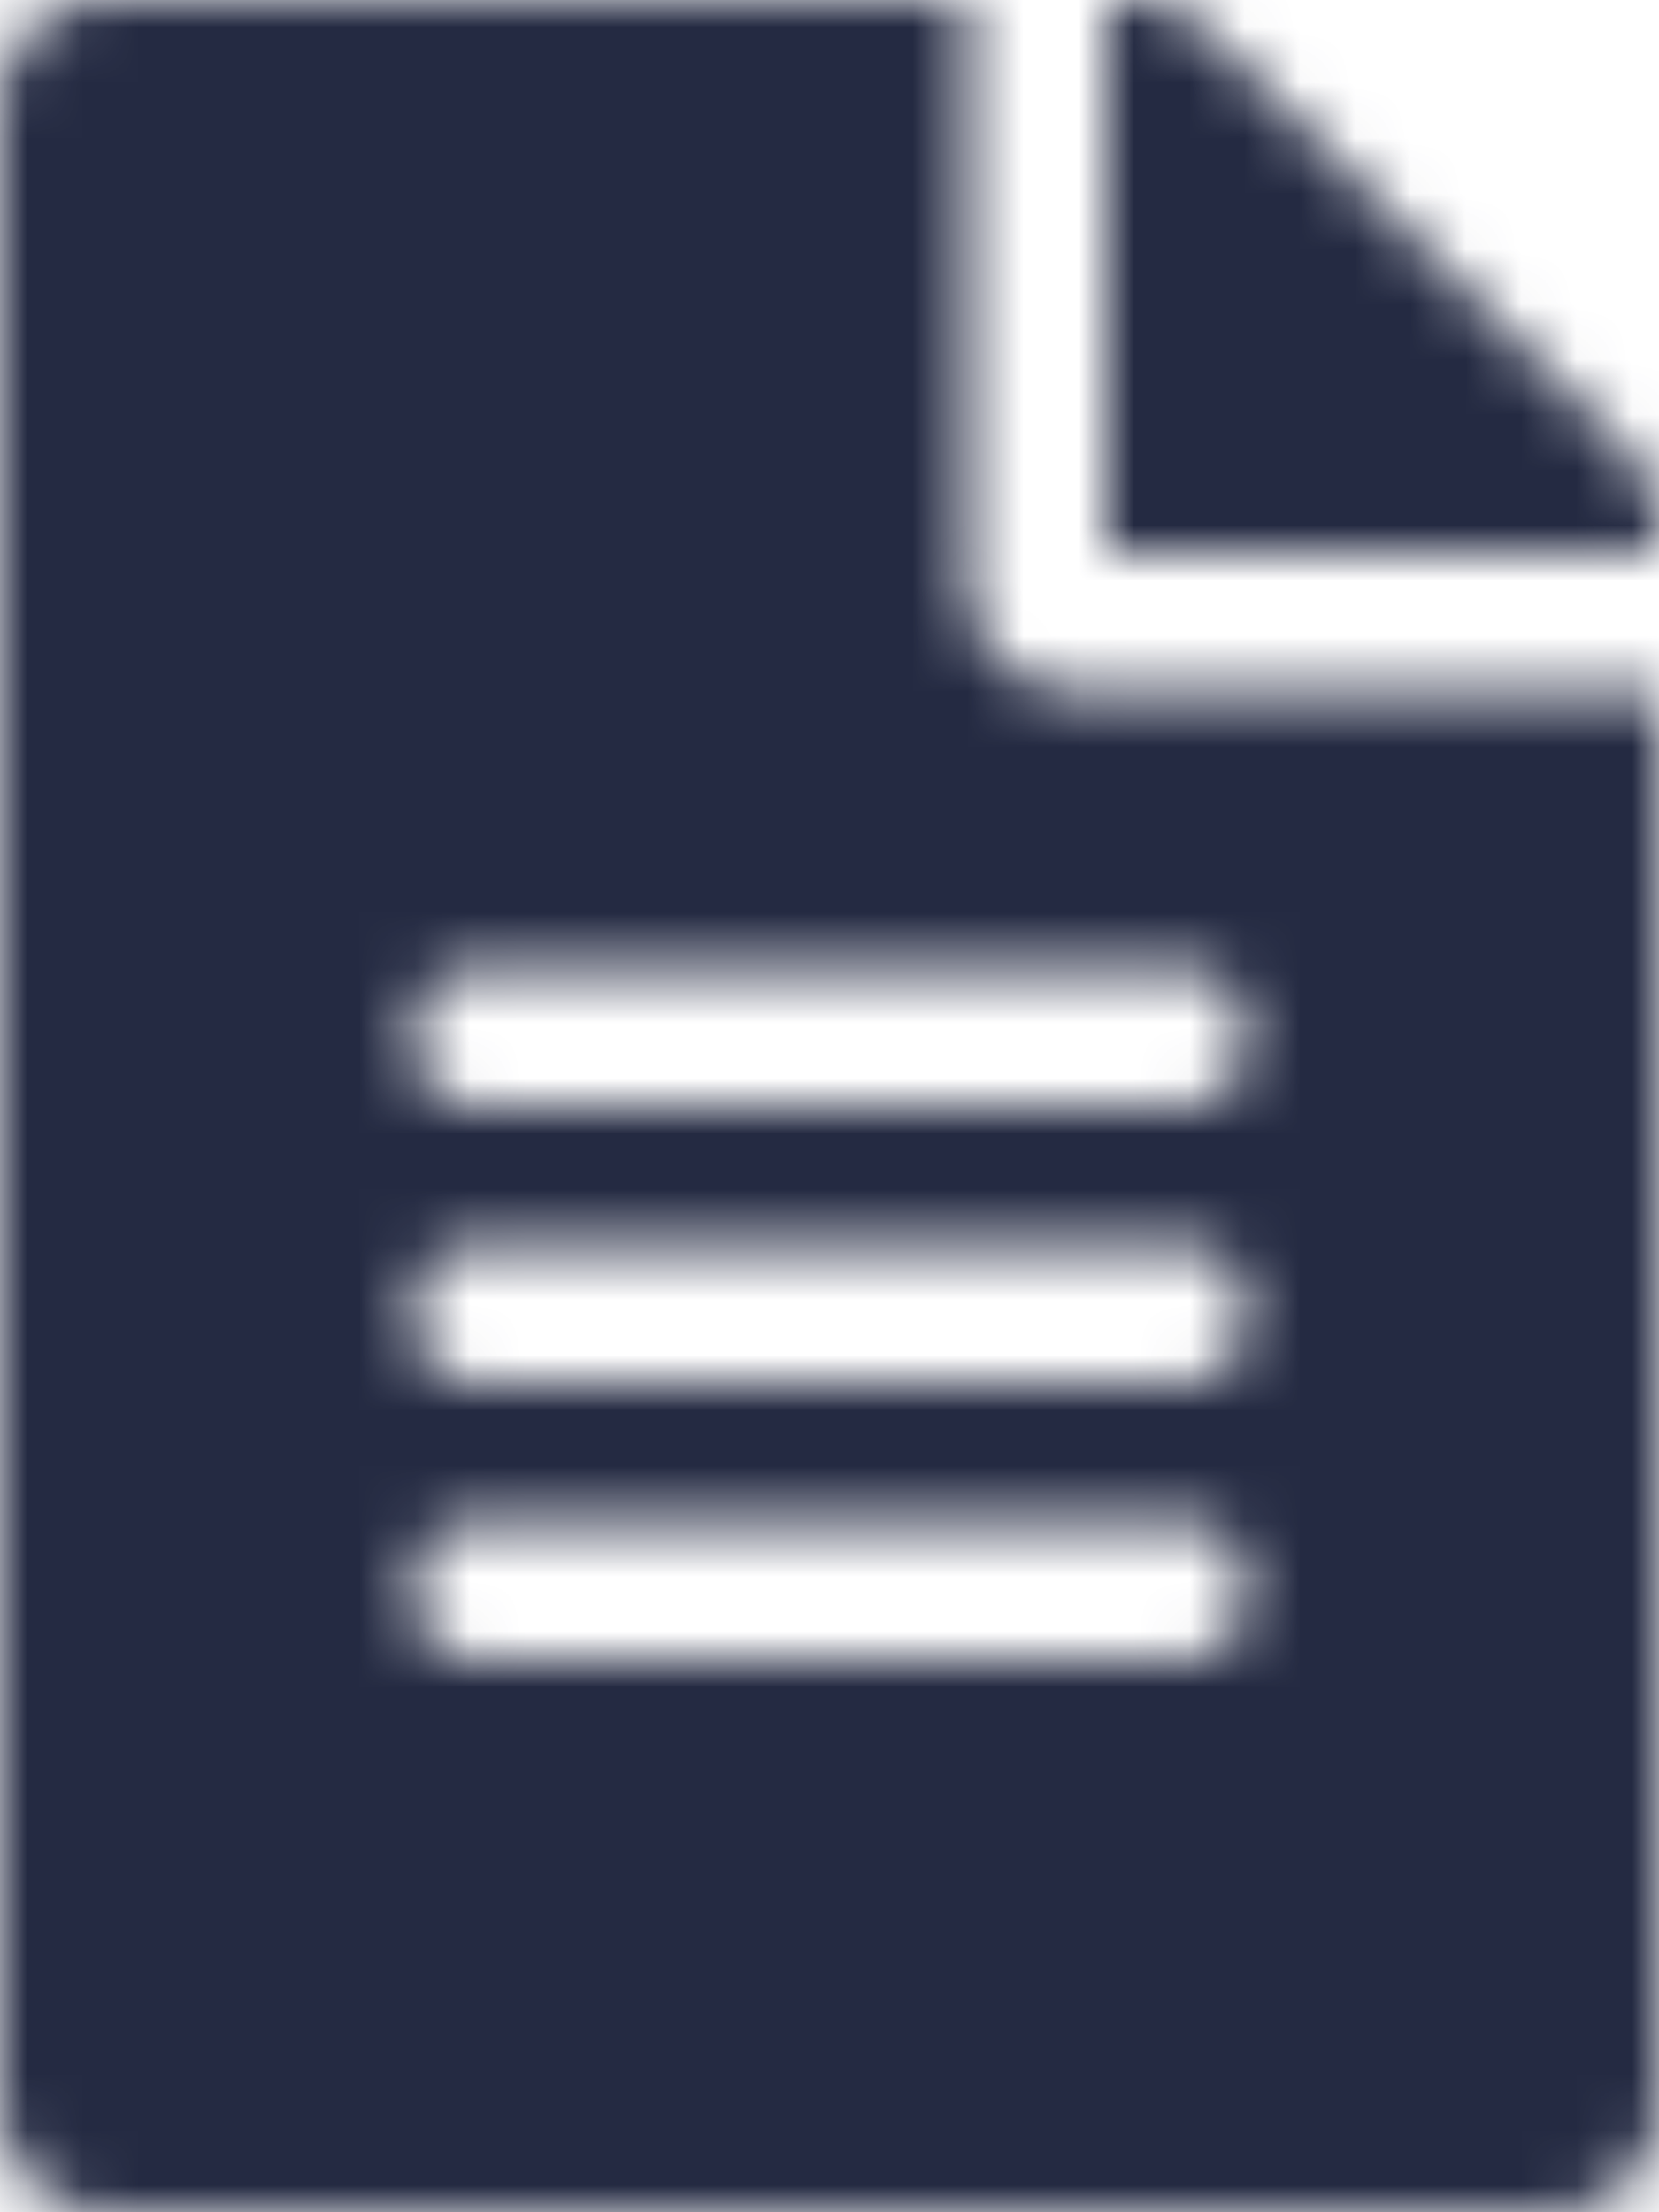 <?xml version="1.0" encoding="UTF-8"?>
<svg width="30px" height="40px" viewBox="0 0 30 40" version="1.1" xmlns="http://www.w3.org/2000/svg" xmlns:xlink="http://www.w3.org/1999/xlink">
    <!-- Generator: Sketch 64 (93537) - https://sketch.com -->
    <title>test again</title>
    <desc>Created with Sketch.</desc>
    <defs>
        <path d="M22.5,10.625 L22.5,0 L6.875,0 C5.836,0 5,0.836 5,1.875 L5,38.125 C5,39.164 5.836,40 6.875,40 L33.125,40 C34.164,40 35,39.164 35,38.125 L35,12.5 L24.375,12.5 C23.344,12.5 22.5,11.656 22.5,10.625 Z M27.5,29.062 C27.5,29.578 27.078,30 26.562,30 L13.438,30 C12.922,30 12.5,29.578 12.5,29.062 L12.5,28.438 C12.5,27.922 12.922,27.5 13.438,27.5 L26.562,27.5 C27.078,27.5 27.5,27.922 27.5,28.438 L27.5,29.062 Z M27.5,24.062 C27.5,24.578 27.078,25 26.562,25 L13.438,25 C12.922,25 12.5,24.578 12.5,24.062 L12.5,23.438 C12.5,22.922 12.922,22.5 13.438,22.5 L26.562,22.5 C27.078,22.5 27.5,22.922 27.5,23.438 L27.5,24.062 Z M27.5,18.438 L27.5,19.062 C27.5,19.578 27.078,20 26.562,20 L13.438,20 C12.922,20 12.5,19.578 12.5,19.062 L12.5,18.438 C12.5,17.922 12.922,17.5 13.438,17.5 L26.562,17.5 C27.078,17.5 27.5,17.922 27.5,18.438 Z M35,9.523 L35,10 L25,10 L25,0 L25.477,0 C25.977,0 26.453,0.195 26.805,0.547 L34.453,8.203 C34.805,8.555 35,9.031 35,9.523 Z" id="path-1"></path>
    </defs>
    <g id="website" stroke="none" stroke-width="1" fill="none" fill-rule="evenodd">
        <g id="test-again" transform="translate(-29, -49)">
            <g id="Solid/file-alt" transform="translate(24, 49)">
                <mask id="mask-2" fill="white">
                    <use xlink:href="#path-1"></use>
                </mask>
                <g id="Mask"></g>
                <g id="Color/Black" mask="url(#mask-2)" fill="#242A42" fill-rule="evenodd">
                    <rect id="Black" x="0" y="0" width="40" height="40"></rect>
                </g>
            </g>
        </g>
    </g>
</svg>